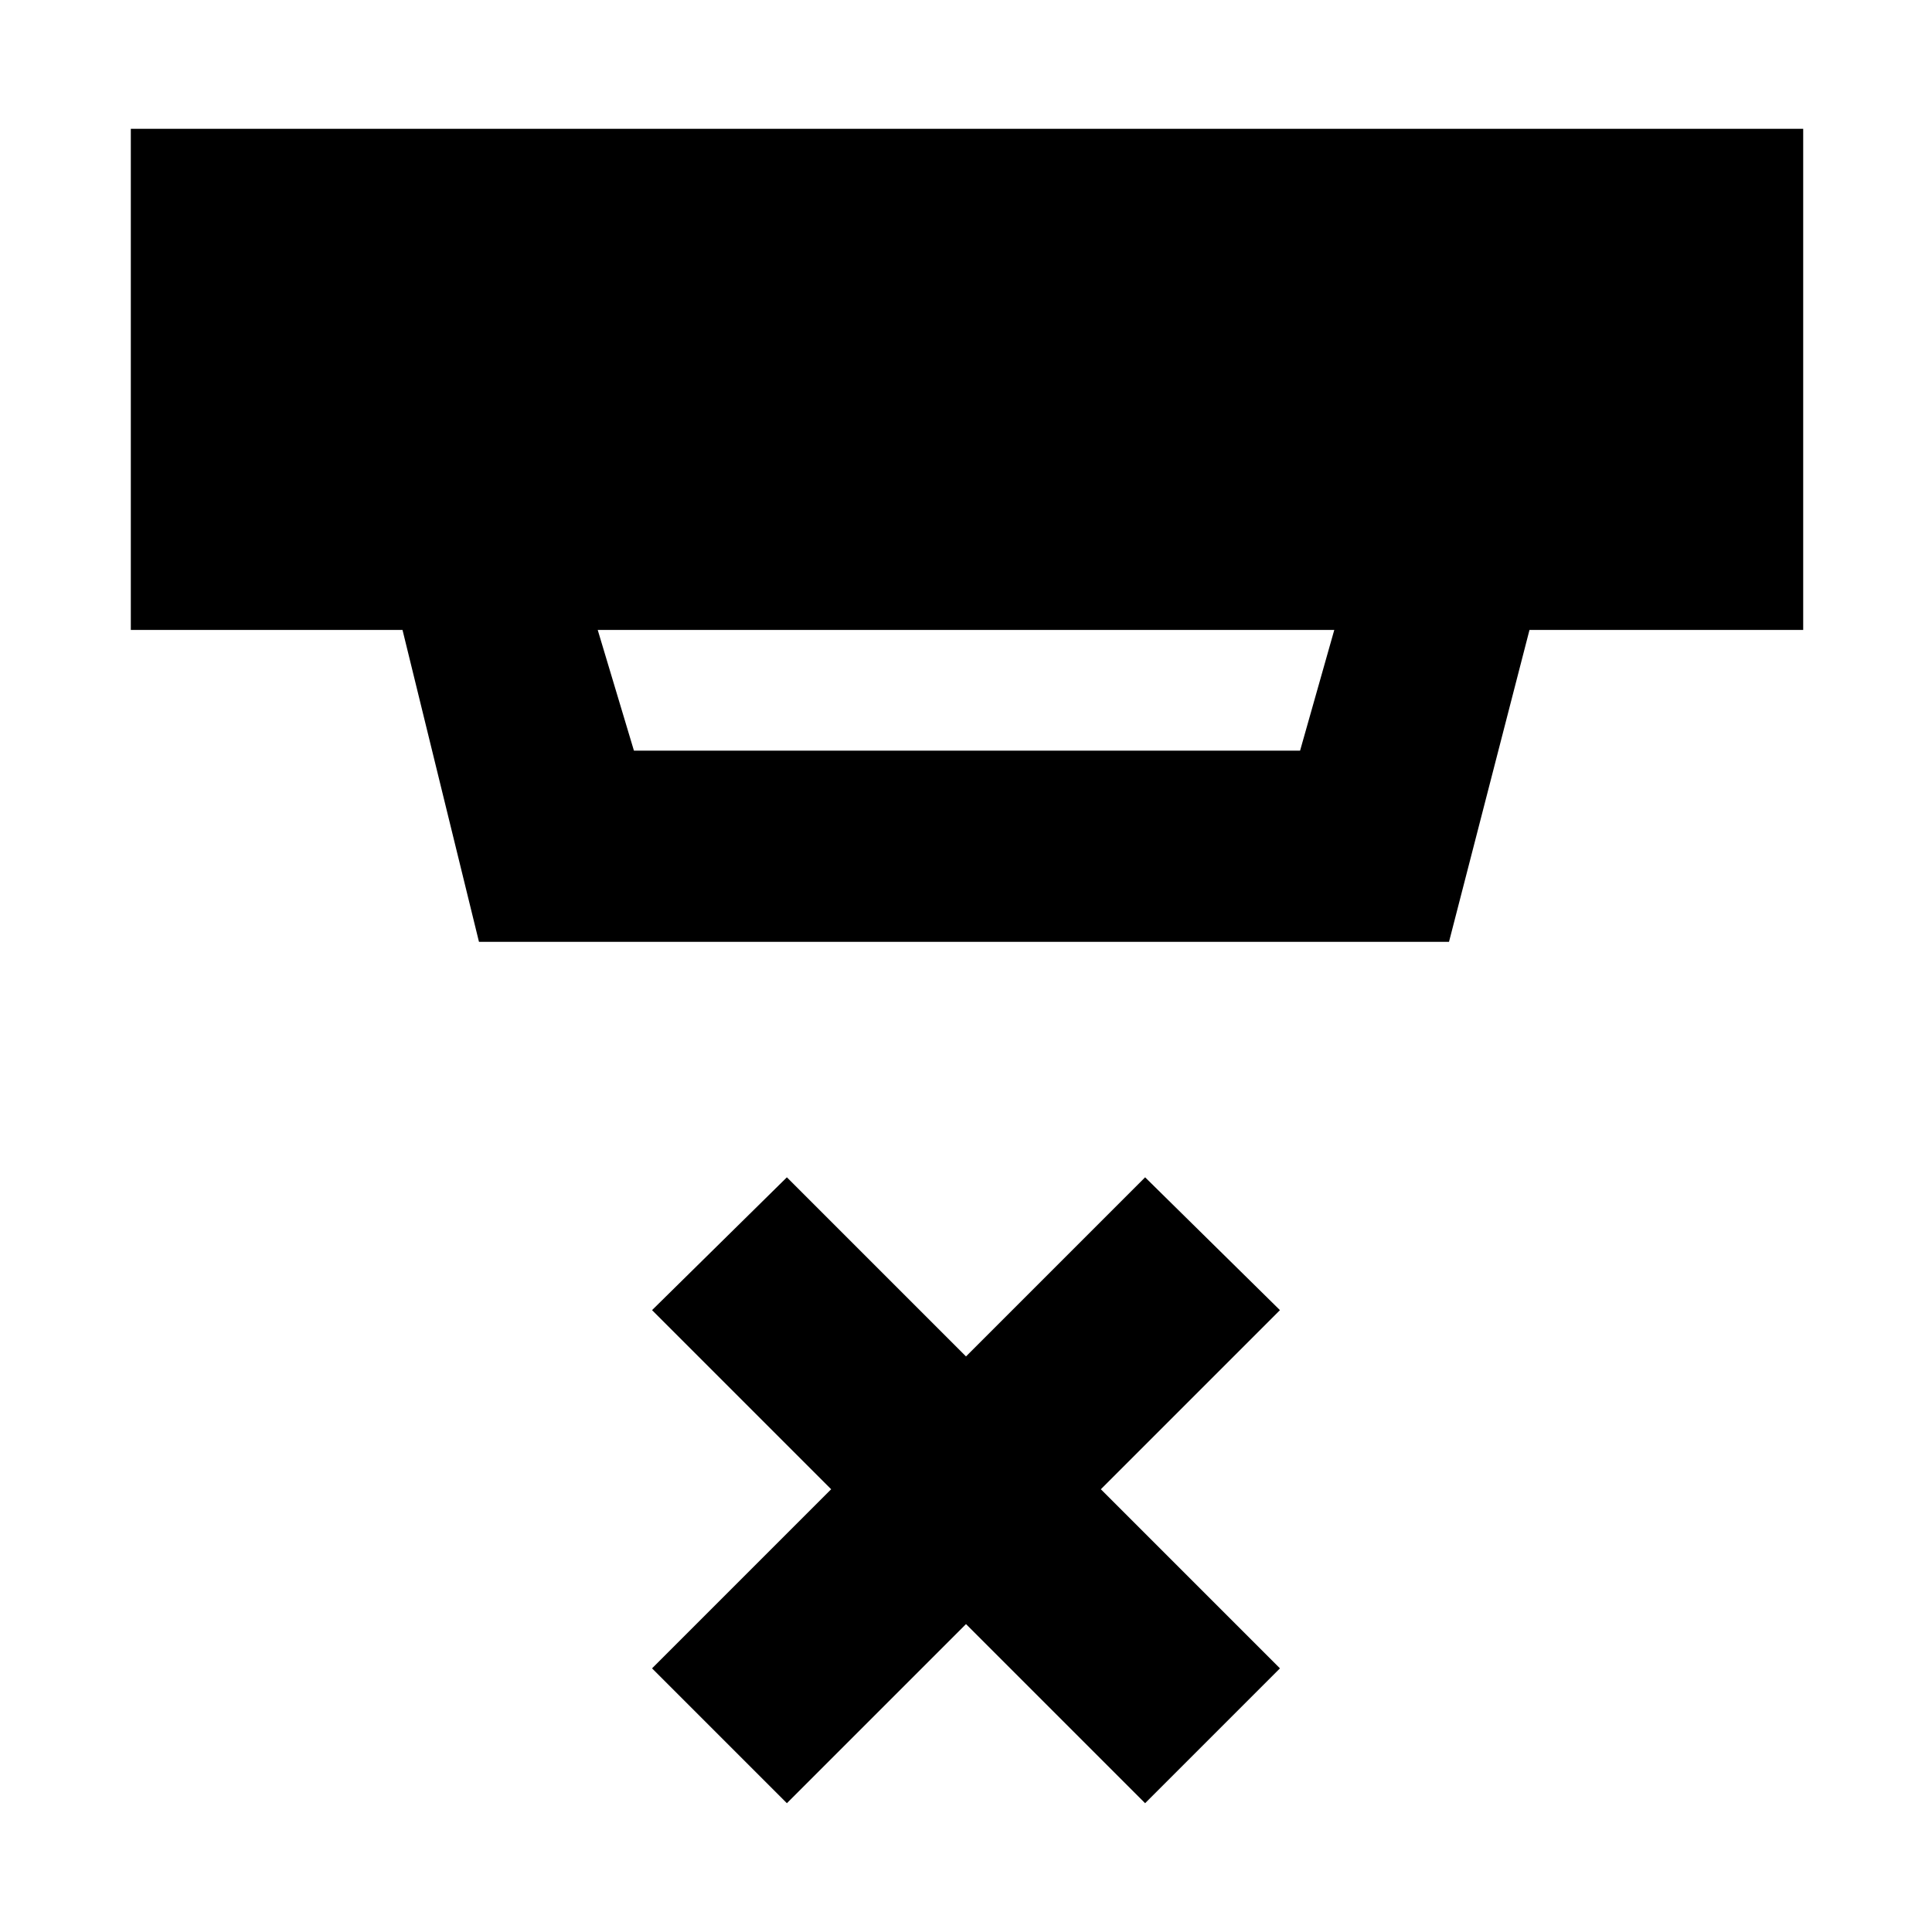 <svg xmlns="http://www.w3.org/2000/svg" height="48" viewBox="0 -960 960 960" width="48"><path d="m391-64-67-67 89-89-89-89 67-66 89 89 89-89 67 66-89 89 89 89-67 67-89-89-89 89Zm-94-583 18 60h331l17-60H297Zm-59 155-38-155H65v-249h831v249H760l-40 155H238Z"/></svg>